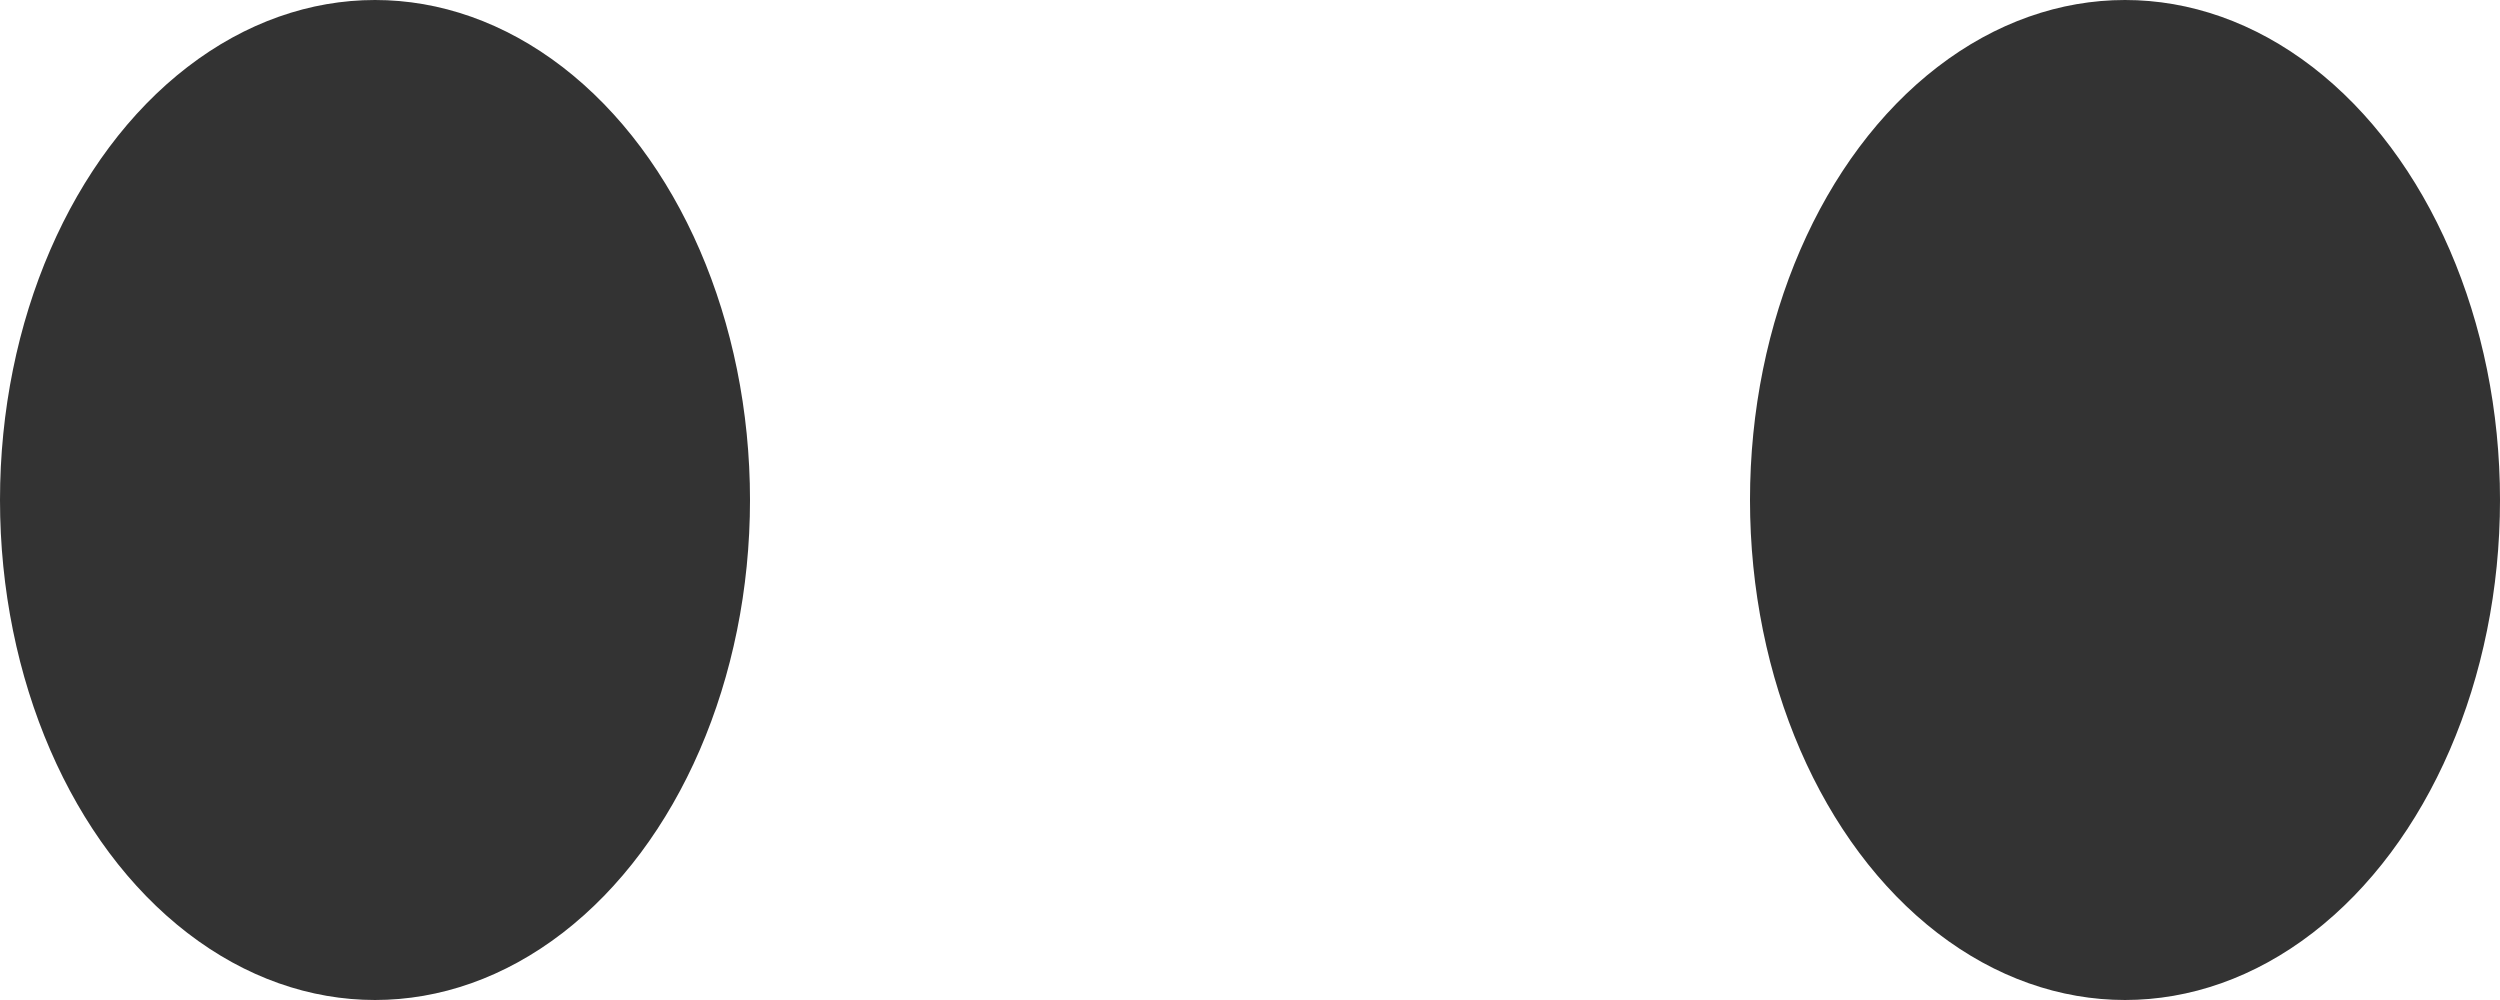 <svg width="50" height="20" viewBox="0 0 50 20" fill="none" xmlns="http://www.w3.org/2000/svg">
<ellipse cx="7.5" cy="10" rx="7.5" ry="10" fill="black" fill-opacity="0.8"/>
<ellipse cx="42.5" cy="10" rx="7.5" ry="10" fill="black" fill-opacity="0.8"/>
</svg>
